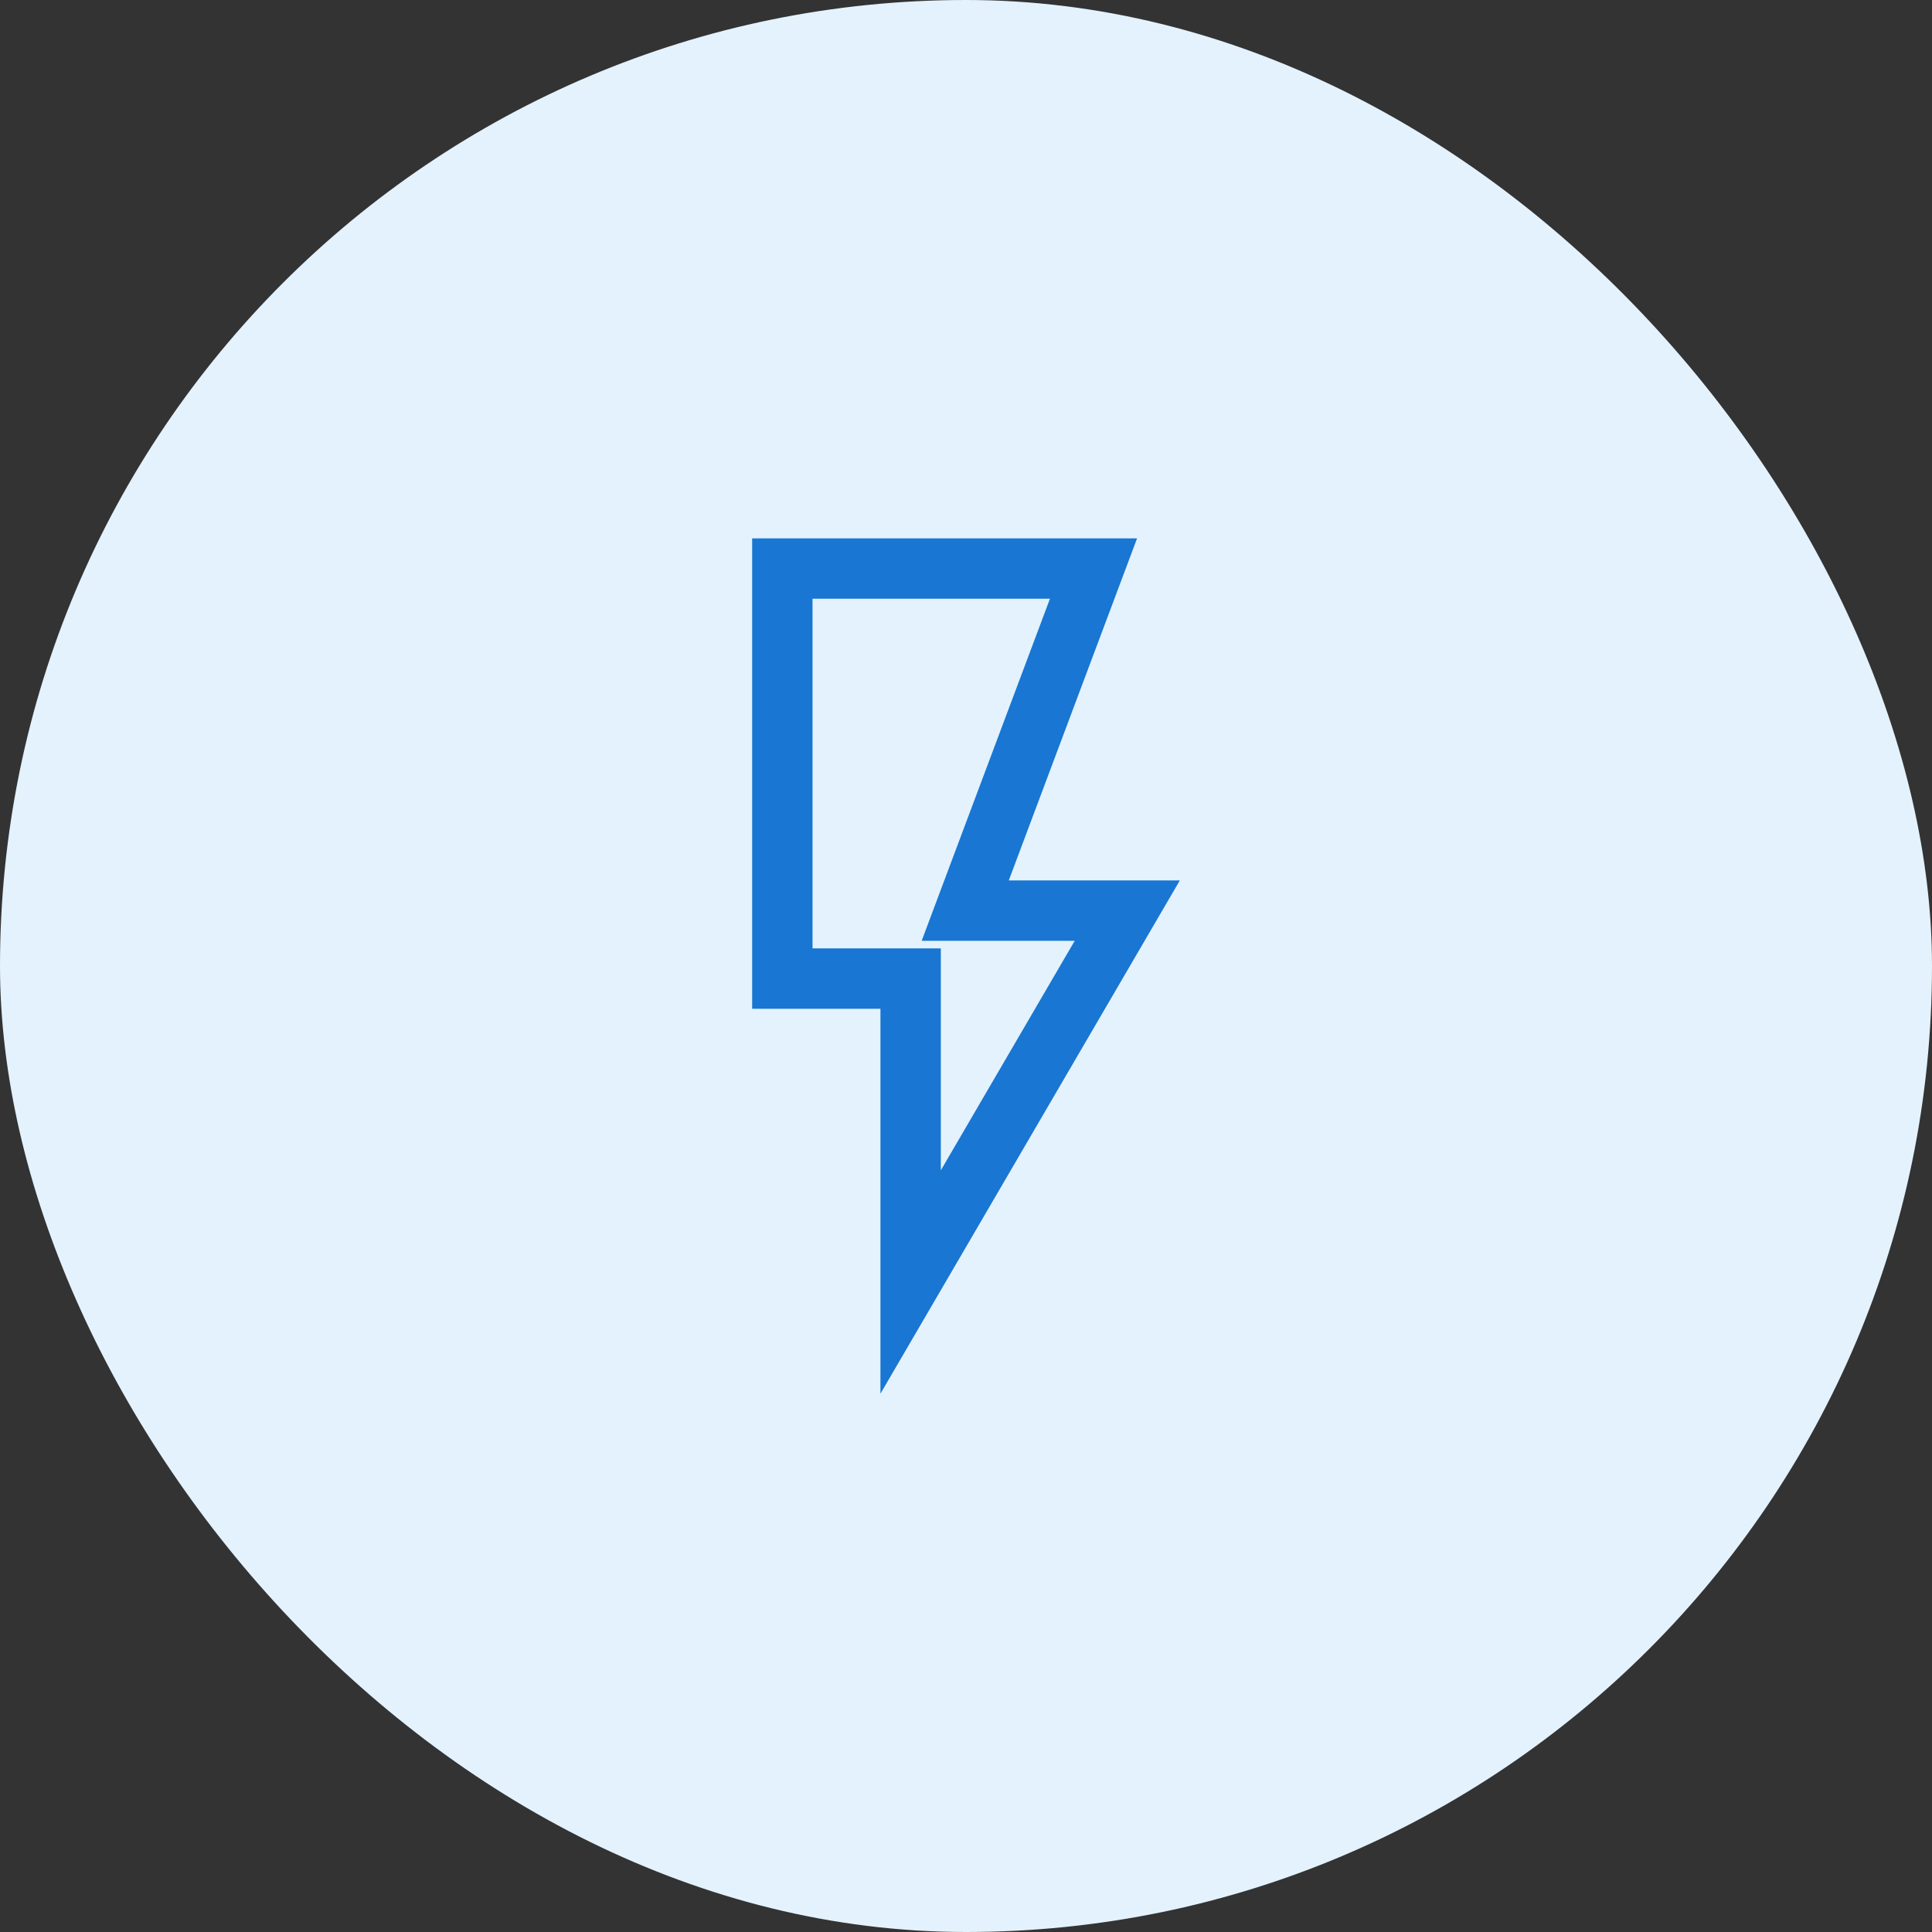 <svg width="32" height="32" viewBox="0 0 32 32" fill="none" xmlns="http://www.w3.org/2000/svg">
<rect x="0" y="0" width="32" height="32" fill="#333333" stroke="none"/>
<rect width="32" height="32" rx="16" fill="#E3F2FD"/>
<path d="M16.708 15.083H18.671L15.083 21.234V16.708V16.208H14.583H12.958V9.417H18.112L16.24 14.408L15.987 15.083H16.708Z" stroke="#1976D2"/>
</svg>
